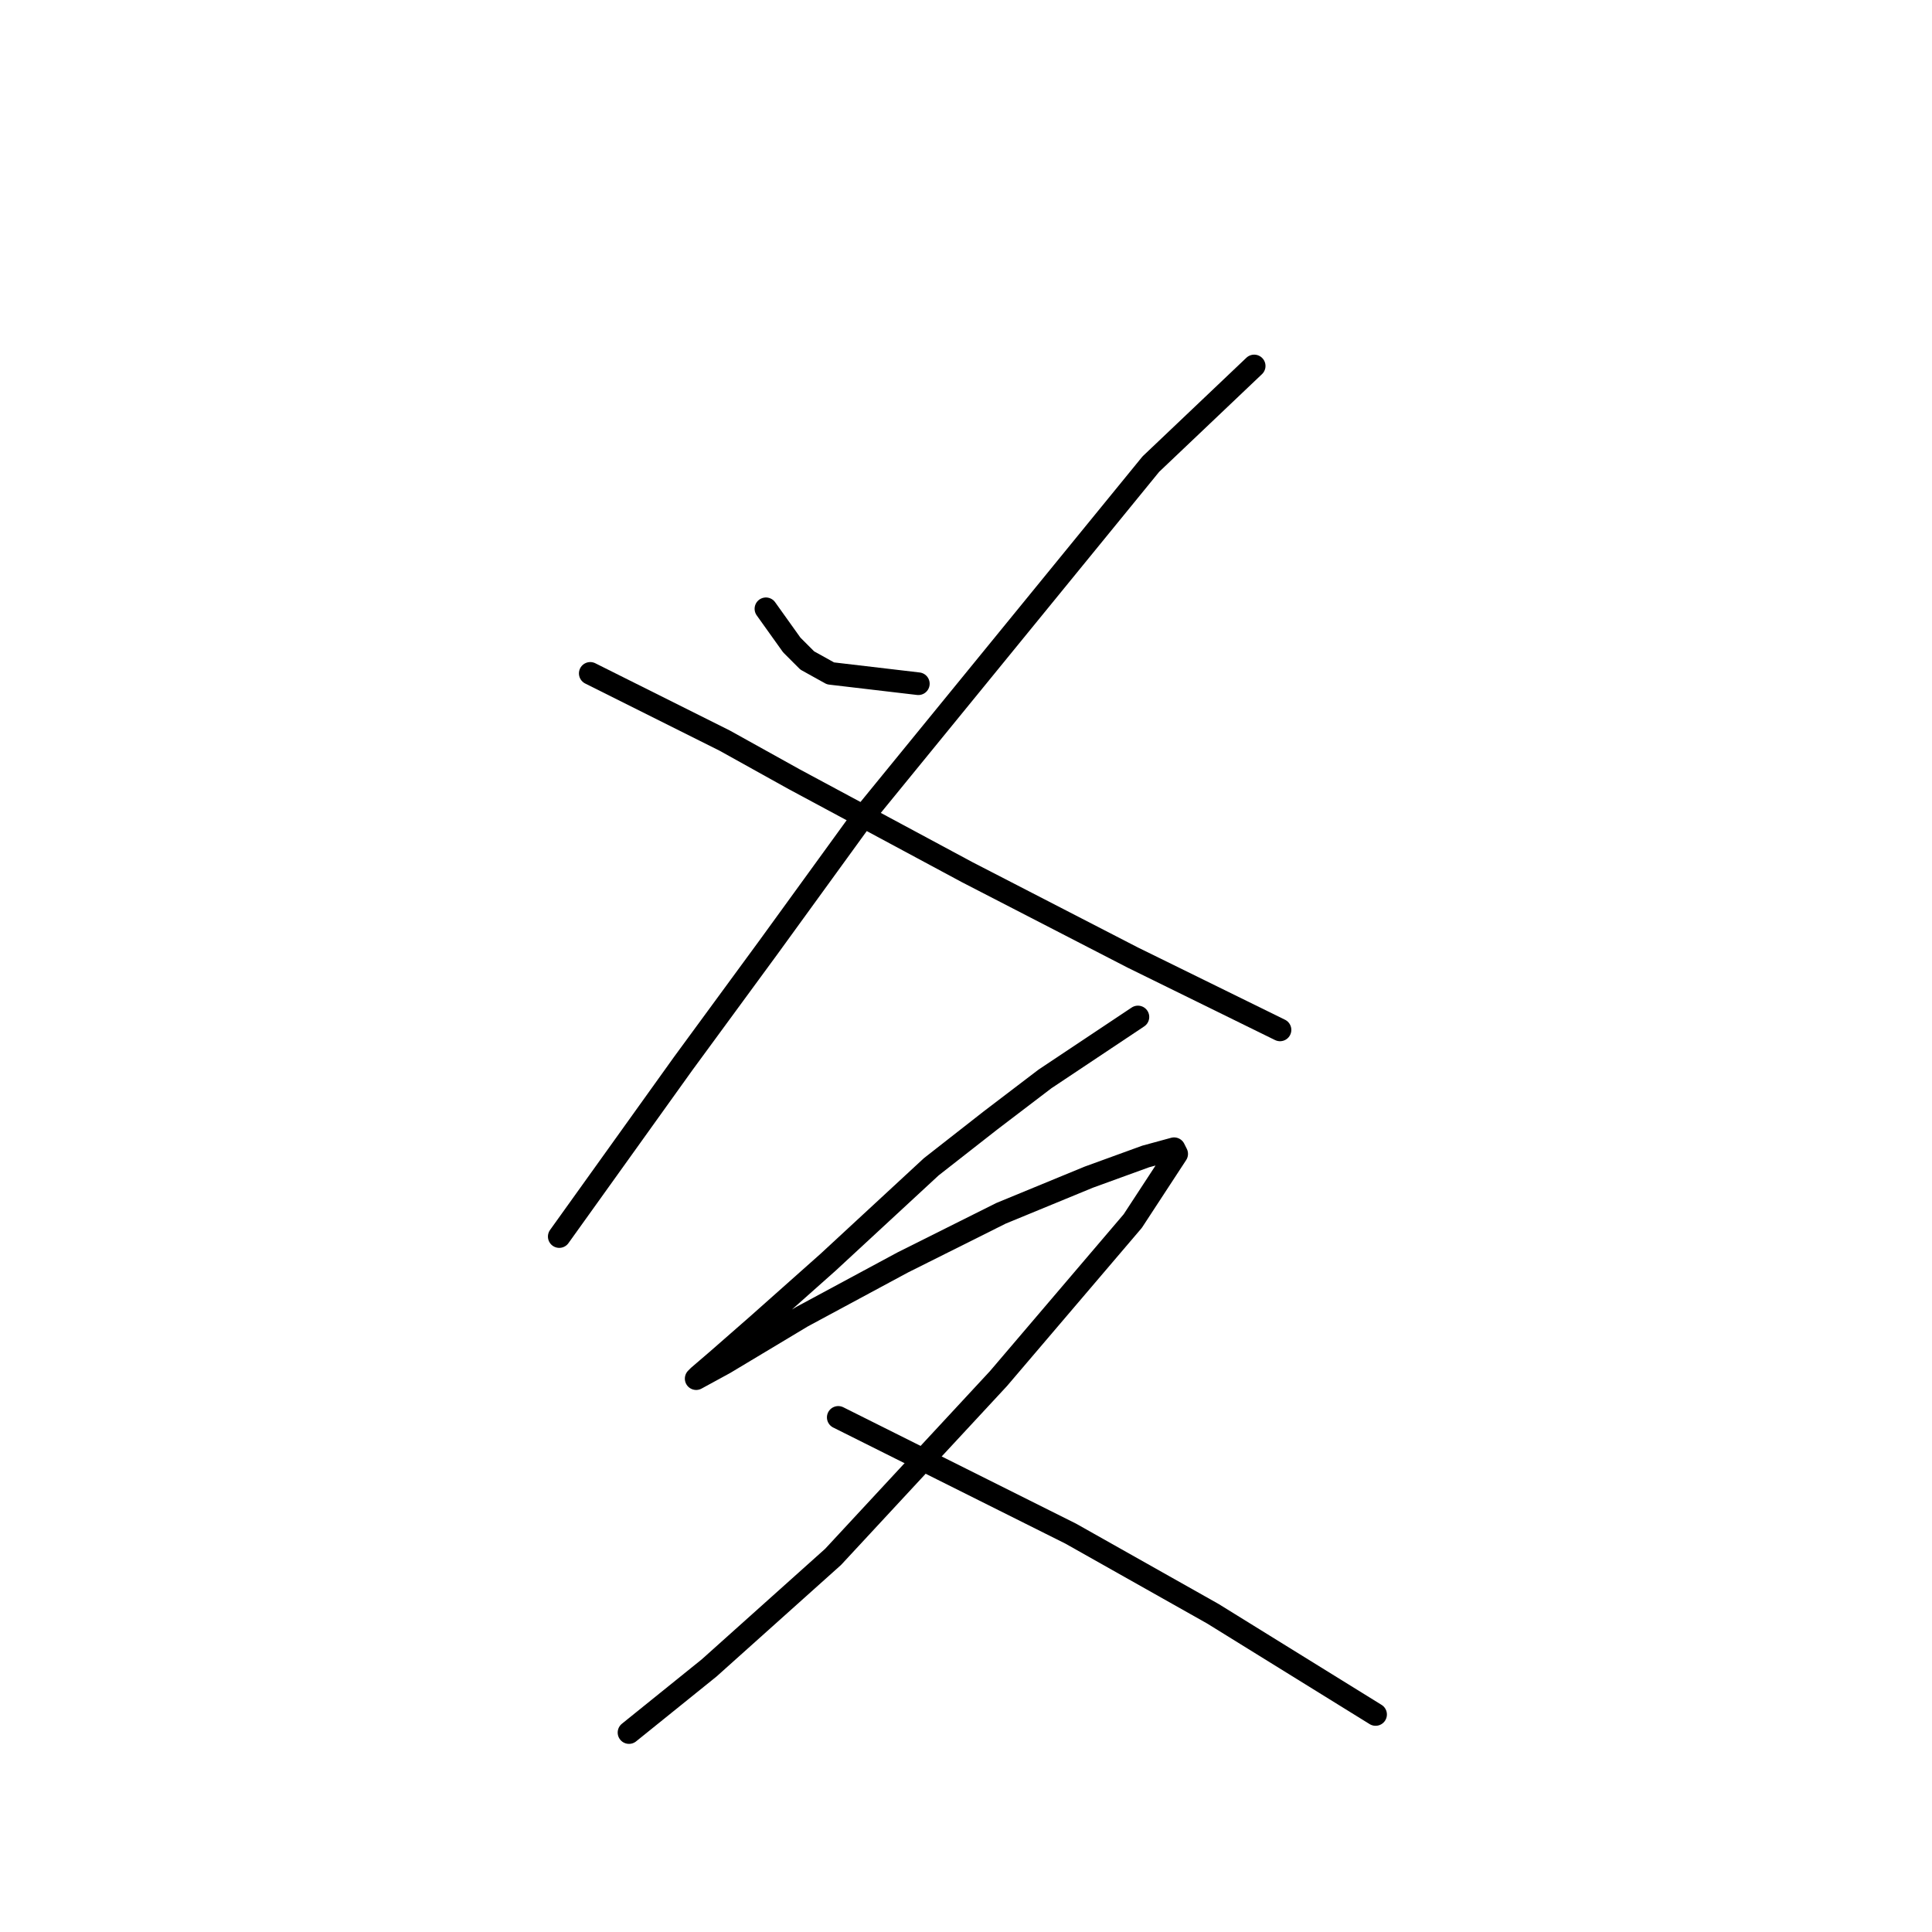 <?xml version="1.0" standalone="no"?>
    <svg width="256" height="256" xmlns="http://www.w3.org/2000/svg" version="1.1">
    <polyline stroke="black" stroke-width="3" stroke-linecap="round" fill="transparent" stroke-linejoin="round" points="101.489 80.669 103.2 83.066 104.912 85.462 106.966 87.516 110.046 89.227 121.685 90.596 121.685 90.596 " />
        <polyline stroke="black" stroke-width="3" stroke-linecap="round" fill="transparent" stroke-linejoin="round" points="166.185 48.492 159.339 54.996 152.492 61.5 114.496 108.054 101.831 125.512 90.535 140.916 74.104 163.85 74.104 163.85 " />
        <polyline stroke="black" stroke-width="3" stroke-linecap="round" fill="transparent" stroke-linejoin="round" points="78.212 89.227 87.112 93.677 96.012 98.127 105.254 103.262 128.189 115.585 150.096 126.881 169.608 136.466 169.608 136.466 " />
        <polyline stroke="black" stroke-width="3" stroke-linecap="round" fill="transparent" stroke-linejoin="round" points="150.781 134.754 144.619 138.862 138.458 142.969 131.269 148.446 123.396 154.608 109.704 167.273 100.462 175.489 94.985 180.281 92.589 182.335 92.246 182.677 96.012 180.623 106.281 174.462 119.631 167.273 132.639 160.769 144.277 155.977 151.808 153.239 155.573 152.212 155.916 152.896 150.096 161.796 132.296 182.677 110.389 206.296 93.958 221.016 83.346 229.573 83.346 229.573 " />
        <polyline stroke="black" stroke-width="3" stroke-linecap="round" fill="transparent" stroke-linejoin="round" points="111.073 187.812 117.919 191.235 124.766 194.658 132.981 198.766 141.881 203.216 160.708 213.827 182.273 227.177 182.273 227.177 " />
        </svg>